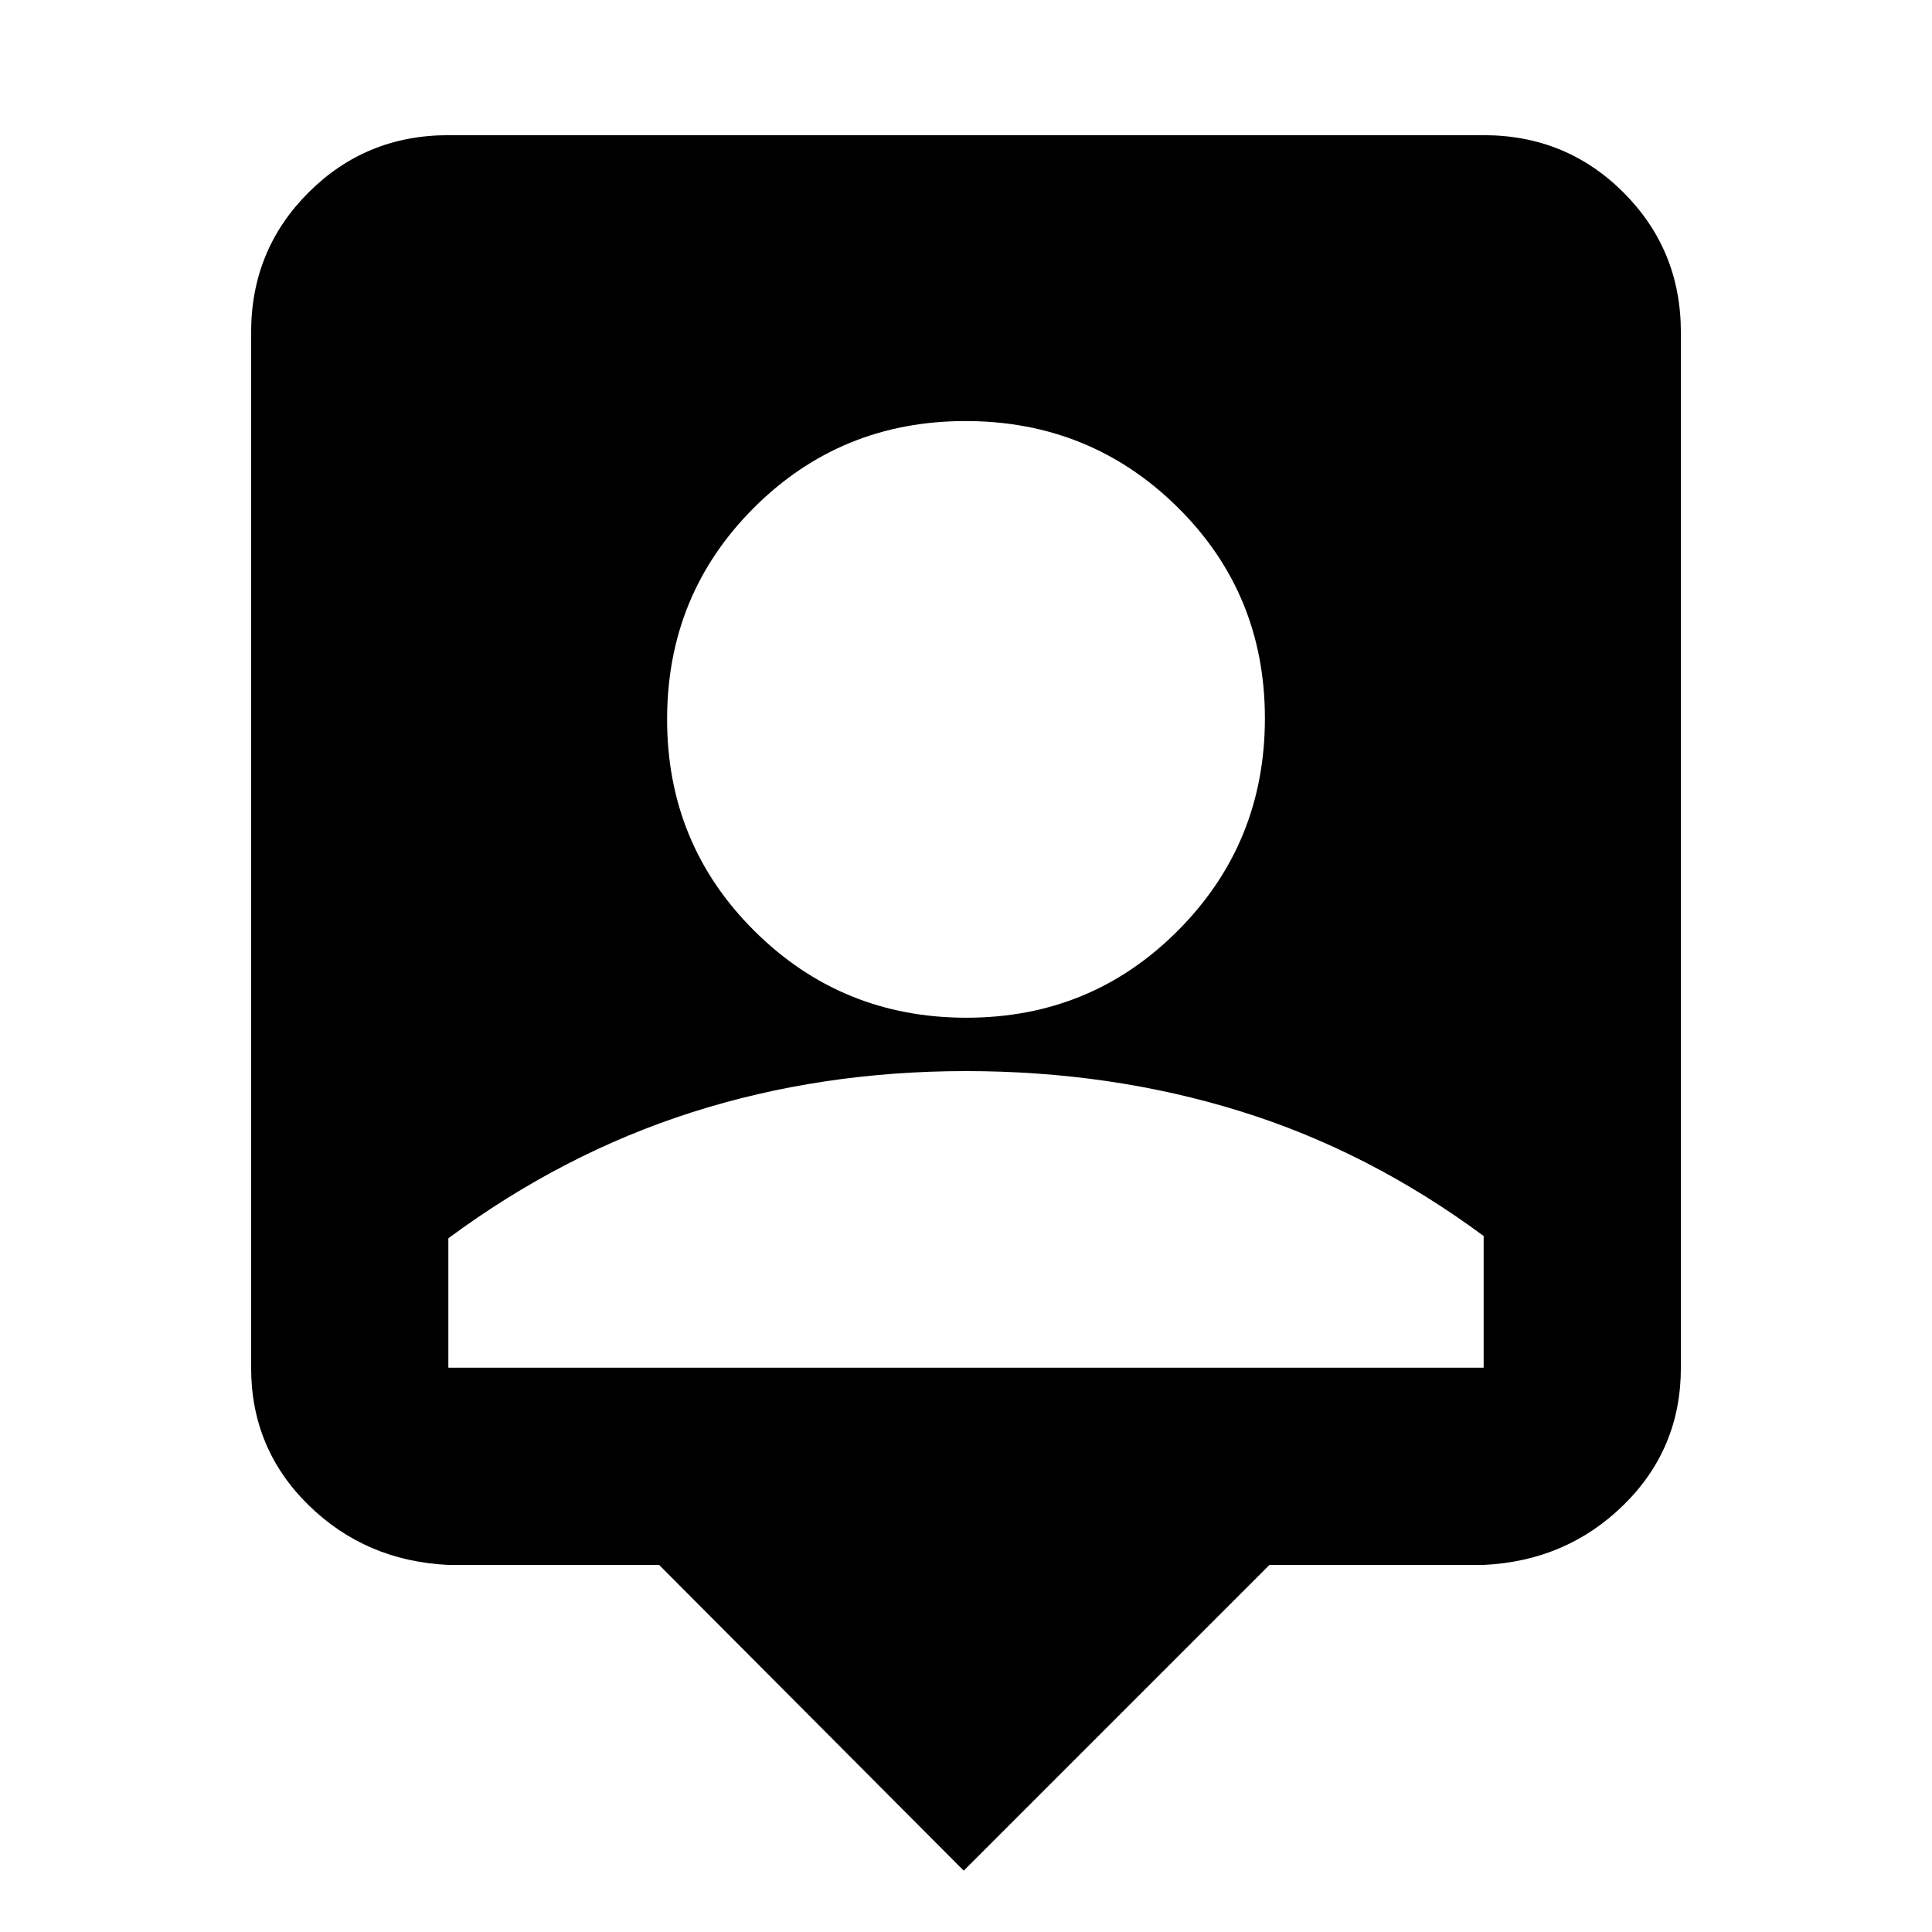 <svg xmlns="http://www.w3.org/2000/svg" height="20" viewBox="0 -960 960 960" width="20"><path d="M478.87-30.48 327.52-182.39H222.78q-41.3-2-69.65-29.91-28.35-27.91-28.35-68.09v-514.44q0-41 28.5-69.5t69.5-28.5h514.44q41 0 69.5 28.5t28.5 69.5v514.44q0 40.18-28.35 68.09-28.35 27.91-69.65 29.91H630.78L478.87-30.48Zm1.37-423.82q62.02 0 105.15-43.38 43.13-43.37 43.13-105.39t-43.37-104.87q-43.37-42.84-105.39-42.84t-105.15 43.09q-43.13 43.09-43.13 105.11 0 62.01 43.37 105.15 43.37 43.13 105.39 43.13ZM222.78-280.39h514.44v-65.44q-57-42.17-121.11-62.06T480-427.78q-72 0-136.11 20.45-64.11 20.46-121.11 62.63v64.31Z"/></svg>
